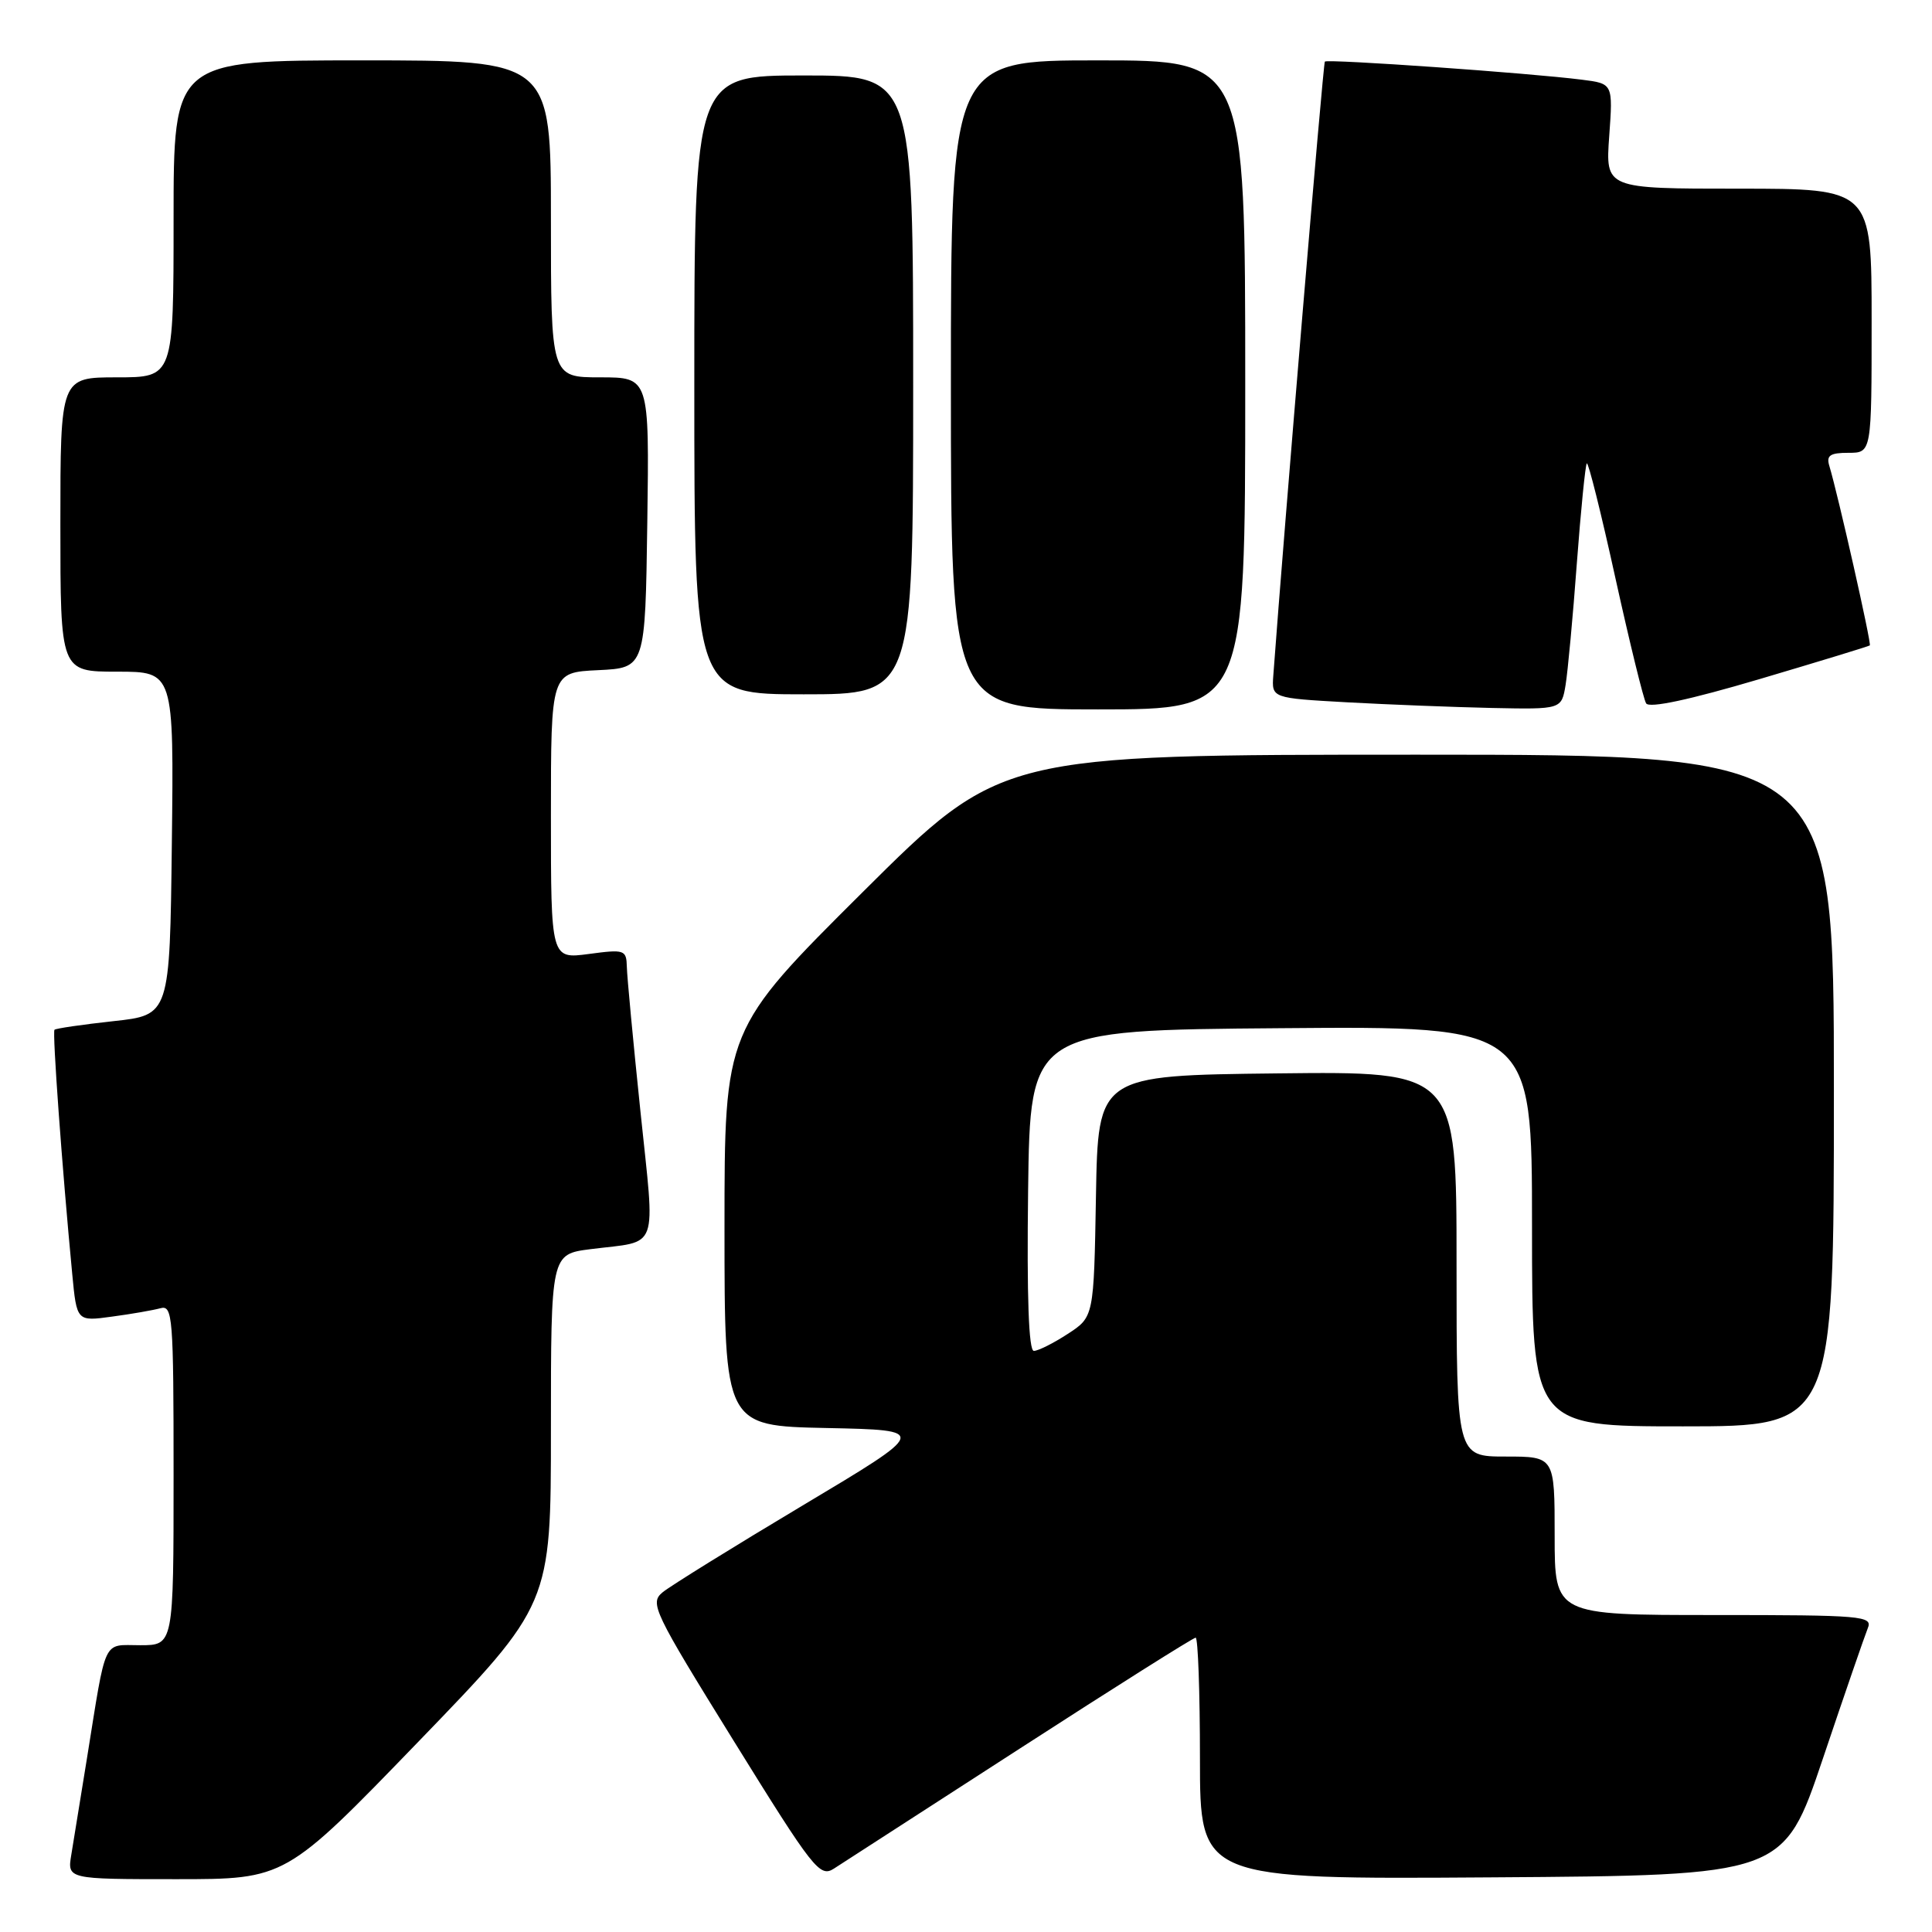<?xml version="1.0" encoding="UTF-8" standalone="no"?>
<!DOCTYPE svg PUBLIC "-//W3C//DTD SVG 1.1//EN" "http://www.w3.org/Graphics/SVG/1.1/DTD/svg11.dtd" >
<svg xmlns="http://www.w3.org/2000/svg" xmlns:xlink="http://www.w3.org/1999/xlink" version="1.1" viewBox="0 0 256 256">
 <g >
 <path fill="currentColor"
d=" M 55.41 230.81 C 73.00 212.61 73.00 212.61 73.00 189.40 C 73.00 166.19 73.00 166.19 78.25 165.52 C 87.47 164.35 86.82 166.16 84.86 147.25 C 83.90 138.04 83.09 129.43 83.06 128.12 C 83.00 125.85 82.77 125.77 78.00 126.41 C 73.00 127.07 73.00 127.07 73.00 108.08 C 73.00 89.10 73.00 89.10 79.25 88.80 C 85.50 88.50 85.50 88.50 85.77 69.25 C 86.04 50.00 86.04 50.00 79.52 50.00 C 73.00 50.00 73.00 50.00 73.00 29.00 C 73.00 8.00 73.00 8.00 48.00 8.00 C 23.00 8.00 23.00 8.00 23.00 29.00 C 23.00 50.00 23.00 50.00 15.50 50.00 C 8.00 50.00 8.00 50.00 8.00 69.50 C 8.00 89.00 8.00 89.00 15.52 89.00 C 23.04 89.00 23.04 89.00 22.77 111.75 C 22.50 134.50 22.50 134.50 15.02 135.31 C 10.90 135.76 7.40 136.27 7.22 136.45 C 6.92 136.74 8.22 154.67 9.57 168.80 C 10.17 175.10 10.17 175.10 14.83 174.46 C 17.40 174.12 20.29 173.61 21.25 173.35 C 22.88 172.90 23.00 174.42 23.00 195.43 C 23.00 218.00 23.00 218.00 18.58 218.00 C 13.54 218.00 14.14 216.73 11.52 233.00 C 10.68 238.22 9.75 243.96 9.45 245.75 C 8.91 249.00 8.91 249.00 23.37 249.00 C 37.83 249.00 37.83 249.00 55.41 230.81 Z  M 135.18 231.66 C 147.65 223.60 158.12 217.00 158.43 217.00 C 158.74 217.00 159.00 224.21 159.00 233.01 C 159.00 249.02 159.00 249.02 197.66 248.76 C 236.33 248.50 236.33 248.50 241.55 233.00 C 244.42 224.47 247.10 216.71 247.49 215.75 C 248.17 214.12 246.82 214.00 227.11 214.00 C 206.00 214.00 206.00 214.00 206.00 203.50 C 206.00 193.00 206.00 193.00 199.50 193.00 C 193.00 193.00 193.00 193.00 193.00 167.48 C 193.00 141.96 193.00 141.96 169.25 142.23 C 145.50 142.50 145.50 142.50 145.22 158.50 C 144.94 174.50 144.94 174.50 141.48 176.75 C 139.58 177.99 137.56 179.00 136.99 179.00 C 136.31 179.00 136.05 171.89 136.23 157.75 C 136.50 136.50 136.50 136.50 169.75 136.24 C 203.00 135.97 203.00 135.97 203.00 162.49 C 203.00 189.00 203.00 189.00 223.00 189.00 C 243.00 189.00 243.00 189.00 243.00 144.50 C 243.00 100.00 243.00 100.00 187.81 100.00 C 132.62 100.00 132.62 100.00 114.31 118.21 C 96.00 136.43 96.00 136.43 96.00 162.69 C 96.00 188.94 96.00 188.94 109.53 189.22 C 123.07 189.50 123.07 189.50 106.36 199.48 C 97.17 204.97 88.82 210.15 87.81 210.98 C 86.06 212.42 86.54 213.43 97.23 230.69 C 107.79 247.74 108.63 248.80 110.50 247.60 C 111.60 246.89 122.71 239.72 135.18 231.66 Z  M 165.00 51.00 C 165.00 8.00 165.00 8.00 145.50 8.00 C 126.00 8.00 126.00 8.00 126.00 51.00 C 126.00 94.00 126.00 94.00 145.50 94.00 C 165.00 94.00 165.00 94.00 165.00 51.00 Z  M 207.45 90.75 C 207.74 88.96 208.42 81.71 208.94 74.63 C 209.47 67.56 210.07 61.60 210.26 61.40 C 210.46 61.20 212.17 68.04 214.05 76.60 C 215.94 85.16 217.77 92.63 218.12 93.20 C 218.54 93.87 223.86 92.73 233.13 89.99 C 241.03 87.65 247.62 85.64 247.76 85.52 C 248.01 85.32 243.55 65.56 242.40 61.75 C 241.97 60.35 242.48 60.00 244.93 60.00 C 248.00 60.00 248.00 60.00 248.00 42.50 C 248.00 25.00 248.00 25.00 230.37 25.00 C 212.73 25.00 212.73 25.00 213.23 18.04 C 213.73 11.08 213.73 11.08 209.61 10.56 C 202.74 9.68 175.88 7.79 175.55 8.16 C 175.32 8.42 170.14 70.18 168.72 89.50 C 168.50 92.50 168.50 92.50 178.50 93.06 C 184.00 93.36 192.64 93.70 197.70 93.81 C 206.91 94.00 206.91 94.00 207.45 90.75 Z  M 121.00 51.00 C 121.00 10.00 121.00 10.00 106.50 10.00 C 92.00 10.00 92.00 10.00 92.00 51.00 C 92.00 92.00 92.00 92.00 106.50 92.00 C 121.00 92.00 121.00 92.00 121.00 51.00 Z "/>
</g>
</svg>